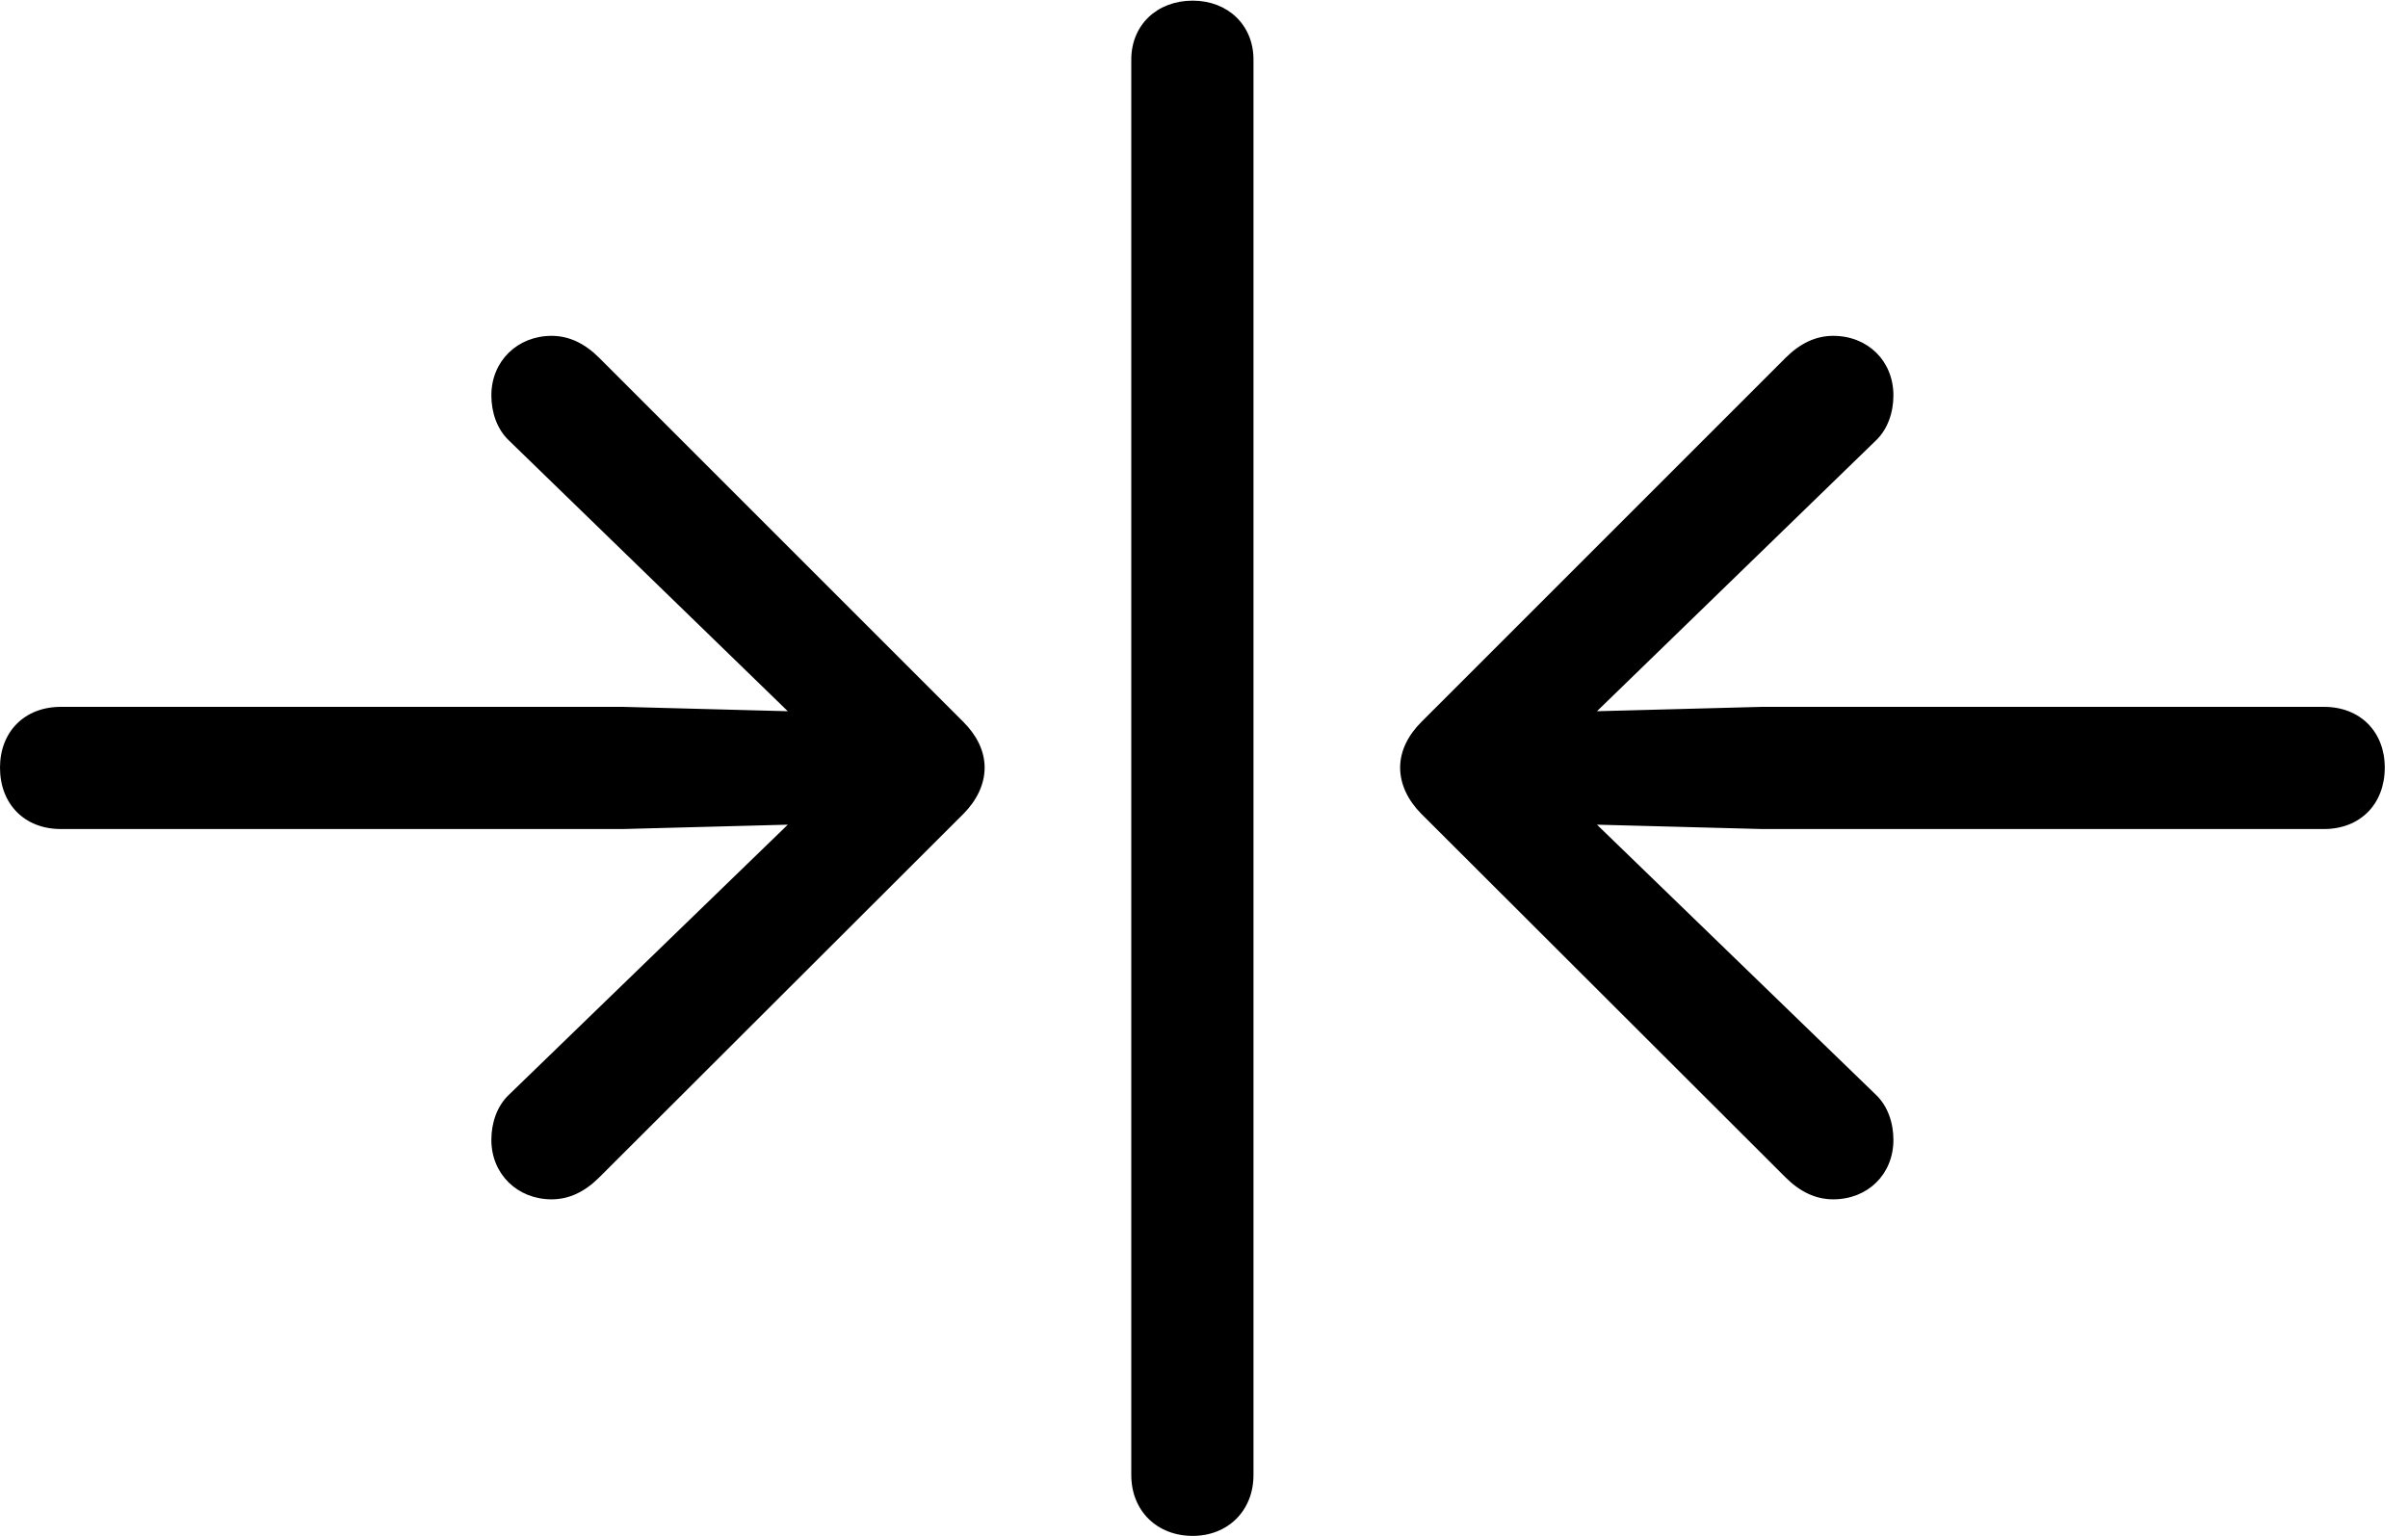 <svg version="1.1" xmlns="http://www.w3.org/2000/svg" xmlns:xlink="http://www.w3.org/1999/xlink" width="37.52" height="23.936" viewBox="0 0 37.52 23.936">
 <g>
  <rect height="23.936" opacity="0" width="37.52" x="0" y="0"/>
  <path d="M18.584 23.936C19.131 23.936 19.531 23.545 19.531 22.988L19.531 0.928C19.531 0.391 19.131 0.01 18.584 0.01C18.027 0.01 17.627 0.391 17.627 0.928L17.627 22.988C17.627 23.545 18.027 23.936 18.584 23.936Z" fill="currentColor"/>
  <path d="M0 11.963C0 12.529 0.381 12.92 0.947 12.92L9.707 12.92L12.275 12.852L7.93 17.061C7.744 17.236 7.656 17.5 7.656 17.764C7.656 18.301 8.066 18.691 8.594 18.691C8.867 18.691 9.111 18.574 9.336 18.35L15.01 12.685C15.215 12.48 15.342 12.227 15.342 11.963C15.342 11.699 15.215 11.455 15.01 11.25L9.336 5.576C9.111 5.352 8.867 5.234 8.594 5.234C8.066 5.234 7.656 5.625 7.656 6.162C7.656 6.426 7.744 6.689 7.93 6.865L12.275 11.084L9.707 11.016L0.947 11.016C0.381 11.016 0 11.406 0 11.963ZM37.158 11.963C37.158 11.406 36.777 11.016 36.211 11.016L27.451 11.016L24.883 11.084L29.229 6.865C29.414 6.689 29.502 6.426 29.502 6.162C29.502 5.625 29.102 5.234 28.564 5.234C28.291 5.234 28.047 5.352 27.822 5.576L22.148 11.25C21.943 11.455 21.816 11.699 21.816 11.963C21.816 12.227 21.943 12.48 22.148 12.685L27.822 18.35C28.047 18.574 28.291 18.691 28.564 18.691C29.102 18.691 29.502 18.301 29.502 17.764C29.502 17.5 29.414 17.236 29.229 17.061L24.883 12.852L27.451 12.92L36.211 12.92C36.777 12.92 37.158 12.529 37.158 11.963Z" fill="currentColor"/>
 </g>
</svg>
